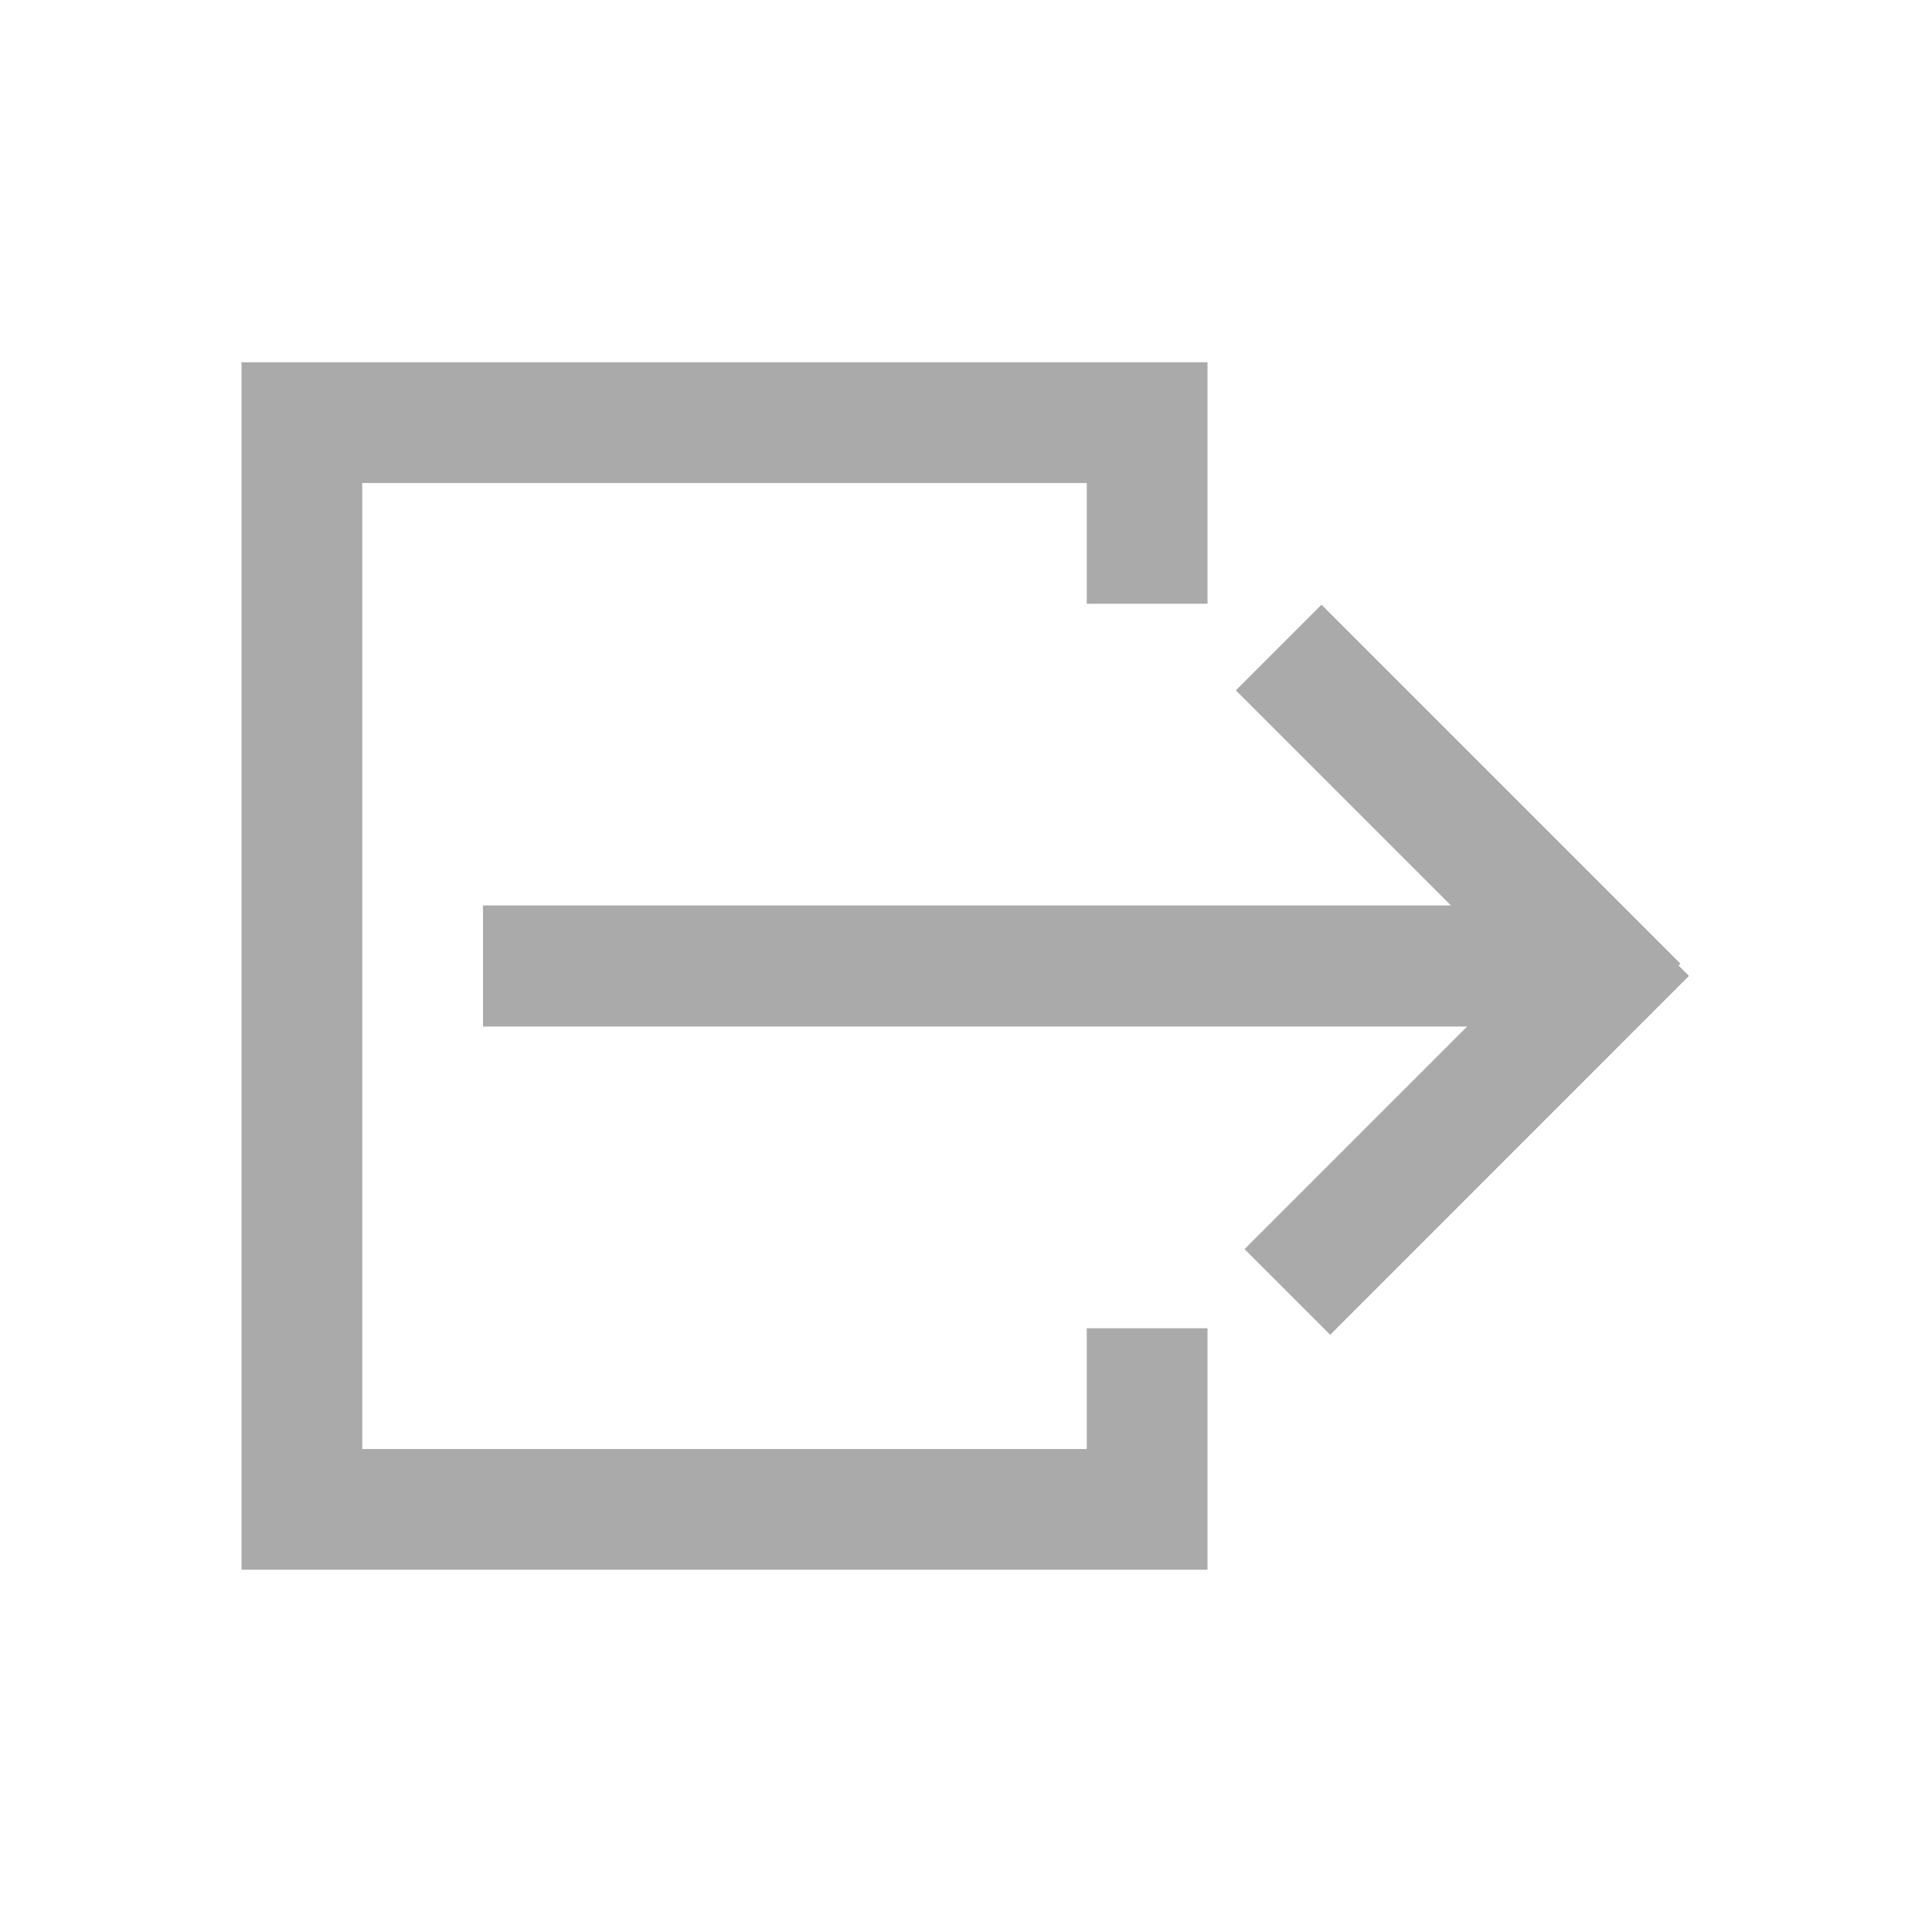 <svg xmlns="http://www.w3.org/2000/svg" xmlns:xlink="http://www.w3.org/1999/xlink" width="16" height="16" viewBox="0 0 16 16"><defs><path id="svgID0" fill="#aaaaaa" d="M4 7.5h9v1H4z"/><path id="svgID1" fill="#aaaaaa" d="m10.237 5.717.707-.707 2.97 2.97-.707.707z"/><path id="svgID2" fill="#aaaaaa" d="m11.016 11.052-.707-.707 2.97-2.97.706.707z"/></defs><style>.st1{clip-path:url(#SVGID_00000050629406184229089180000000940003434750818746_)}.st2{fill-rule:evenodd;clip-rule:evenodd}</style><path fill="#aaaaaa" d="M9 11v1H3V4h6v1h1V3H2v10h8v-2z" class="st0"/><use href="#svgID0" class="st0"/><use href="#svgID1" class="st0"/><use href="#svgID2" class="st0"/><use href="#svgID0" class="st0"/><use href="#svgID1" class="st0"/><use href="#svgID2" class="st0"/><use href="#svgID0" class="st0"/><use href="#svgID1" class="st0"/><use href="#svgID2" class="st0"/></svg>